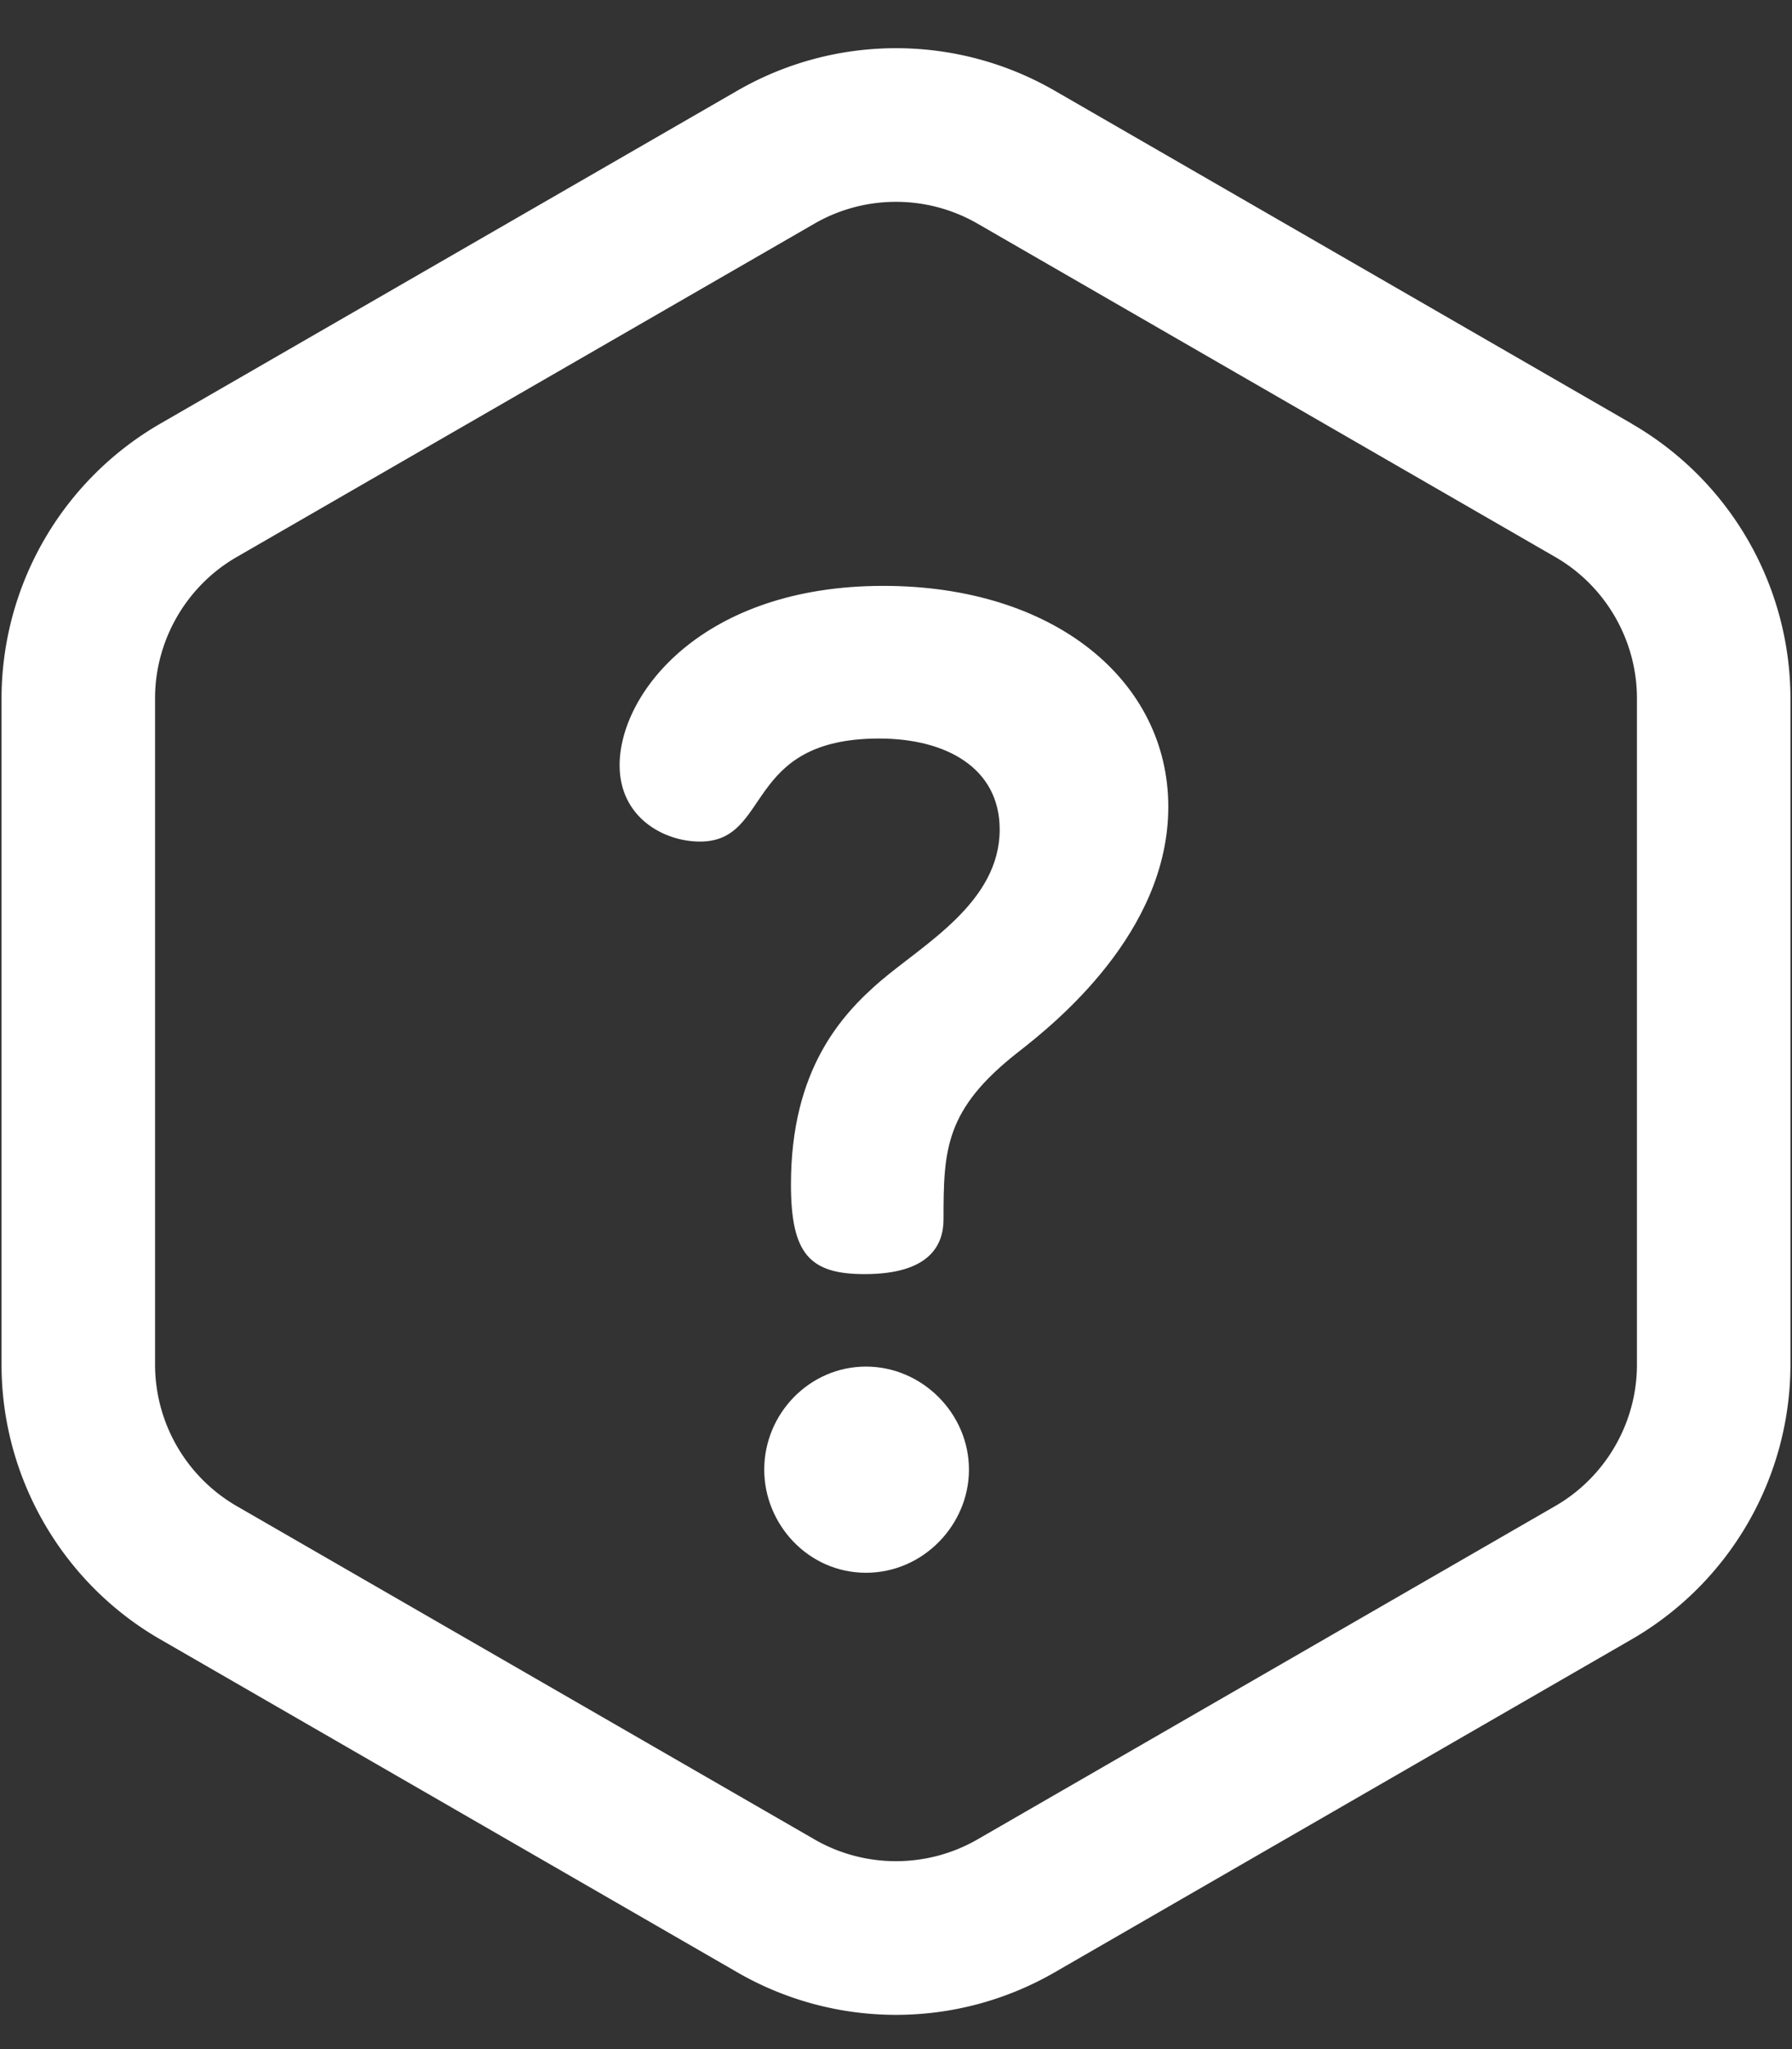 <svg width="21" height="24" fill="none" xmlns="http://www.w3.org/2000/svg"><rect width="100%" height="100%" fill="#333333" stroke="none"/><path d="M10.351 6.862c-2.117 0-3.09 1.255-3.09 2.101 0 .612.518.894.942.894.846 0 .501-1.207 2.1-1.207.785 0 1.412.345 1.412 1.066 0 .847-.878 1.334-1.395 1.773-.455.392-1.051 1.035-1.051 2.384 0 .815.22 1.05.863 1.05.768 0 .925-.345.925-.643 0-.815.015-1.286.878-1.96.423-.33 1.756-1.396 1.756-2.87 0-1.475-1.333-2.588-3.34-2.588zm-.203 9.144c-.659 0-1.192.549-1.192 1.207 0 .643.518 1.208 1.192 1.208.674 0 1.207-.565 1.207-1.208 0-.658-.549-1.207-1.207-1.207z" fill="#fff"/><path d="M19.125 4.964l-6.771-3.905a3.722 3.722 0 00-3.708 0L1.875 4.964A3.722 3.722 0 00.018 8.179v7.804c0 1.323.711 2.555 1.857 3.216l6.771 3.905a3.72 3.72 0 003.708 0l6.77-3.905a3.722 3.722 0 001.858-3.216V8.18a3.722 3.722 0 00-1.857-3.215zm.058 11.02c0 .68-.367 1.315-.957 1.655l-6.771 3.905c-.59.34-1.321.34-1.91 0L2.774 17.64a1.917 1.917 0 01-.957-1.657V8.18c0-.681.367-1.316.957-1.656l6.771-3.905c.59-.34 1.32-.34 1.91 0l6.771 3.905c.59.34.957.975.957 1.656v7.804z" fill="#fff"/></svg>